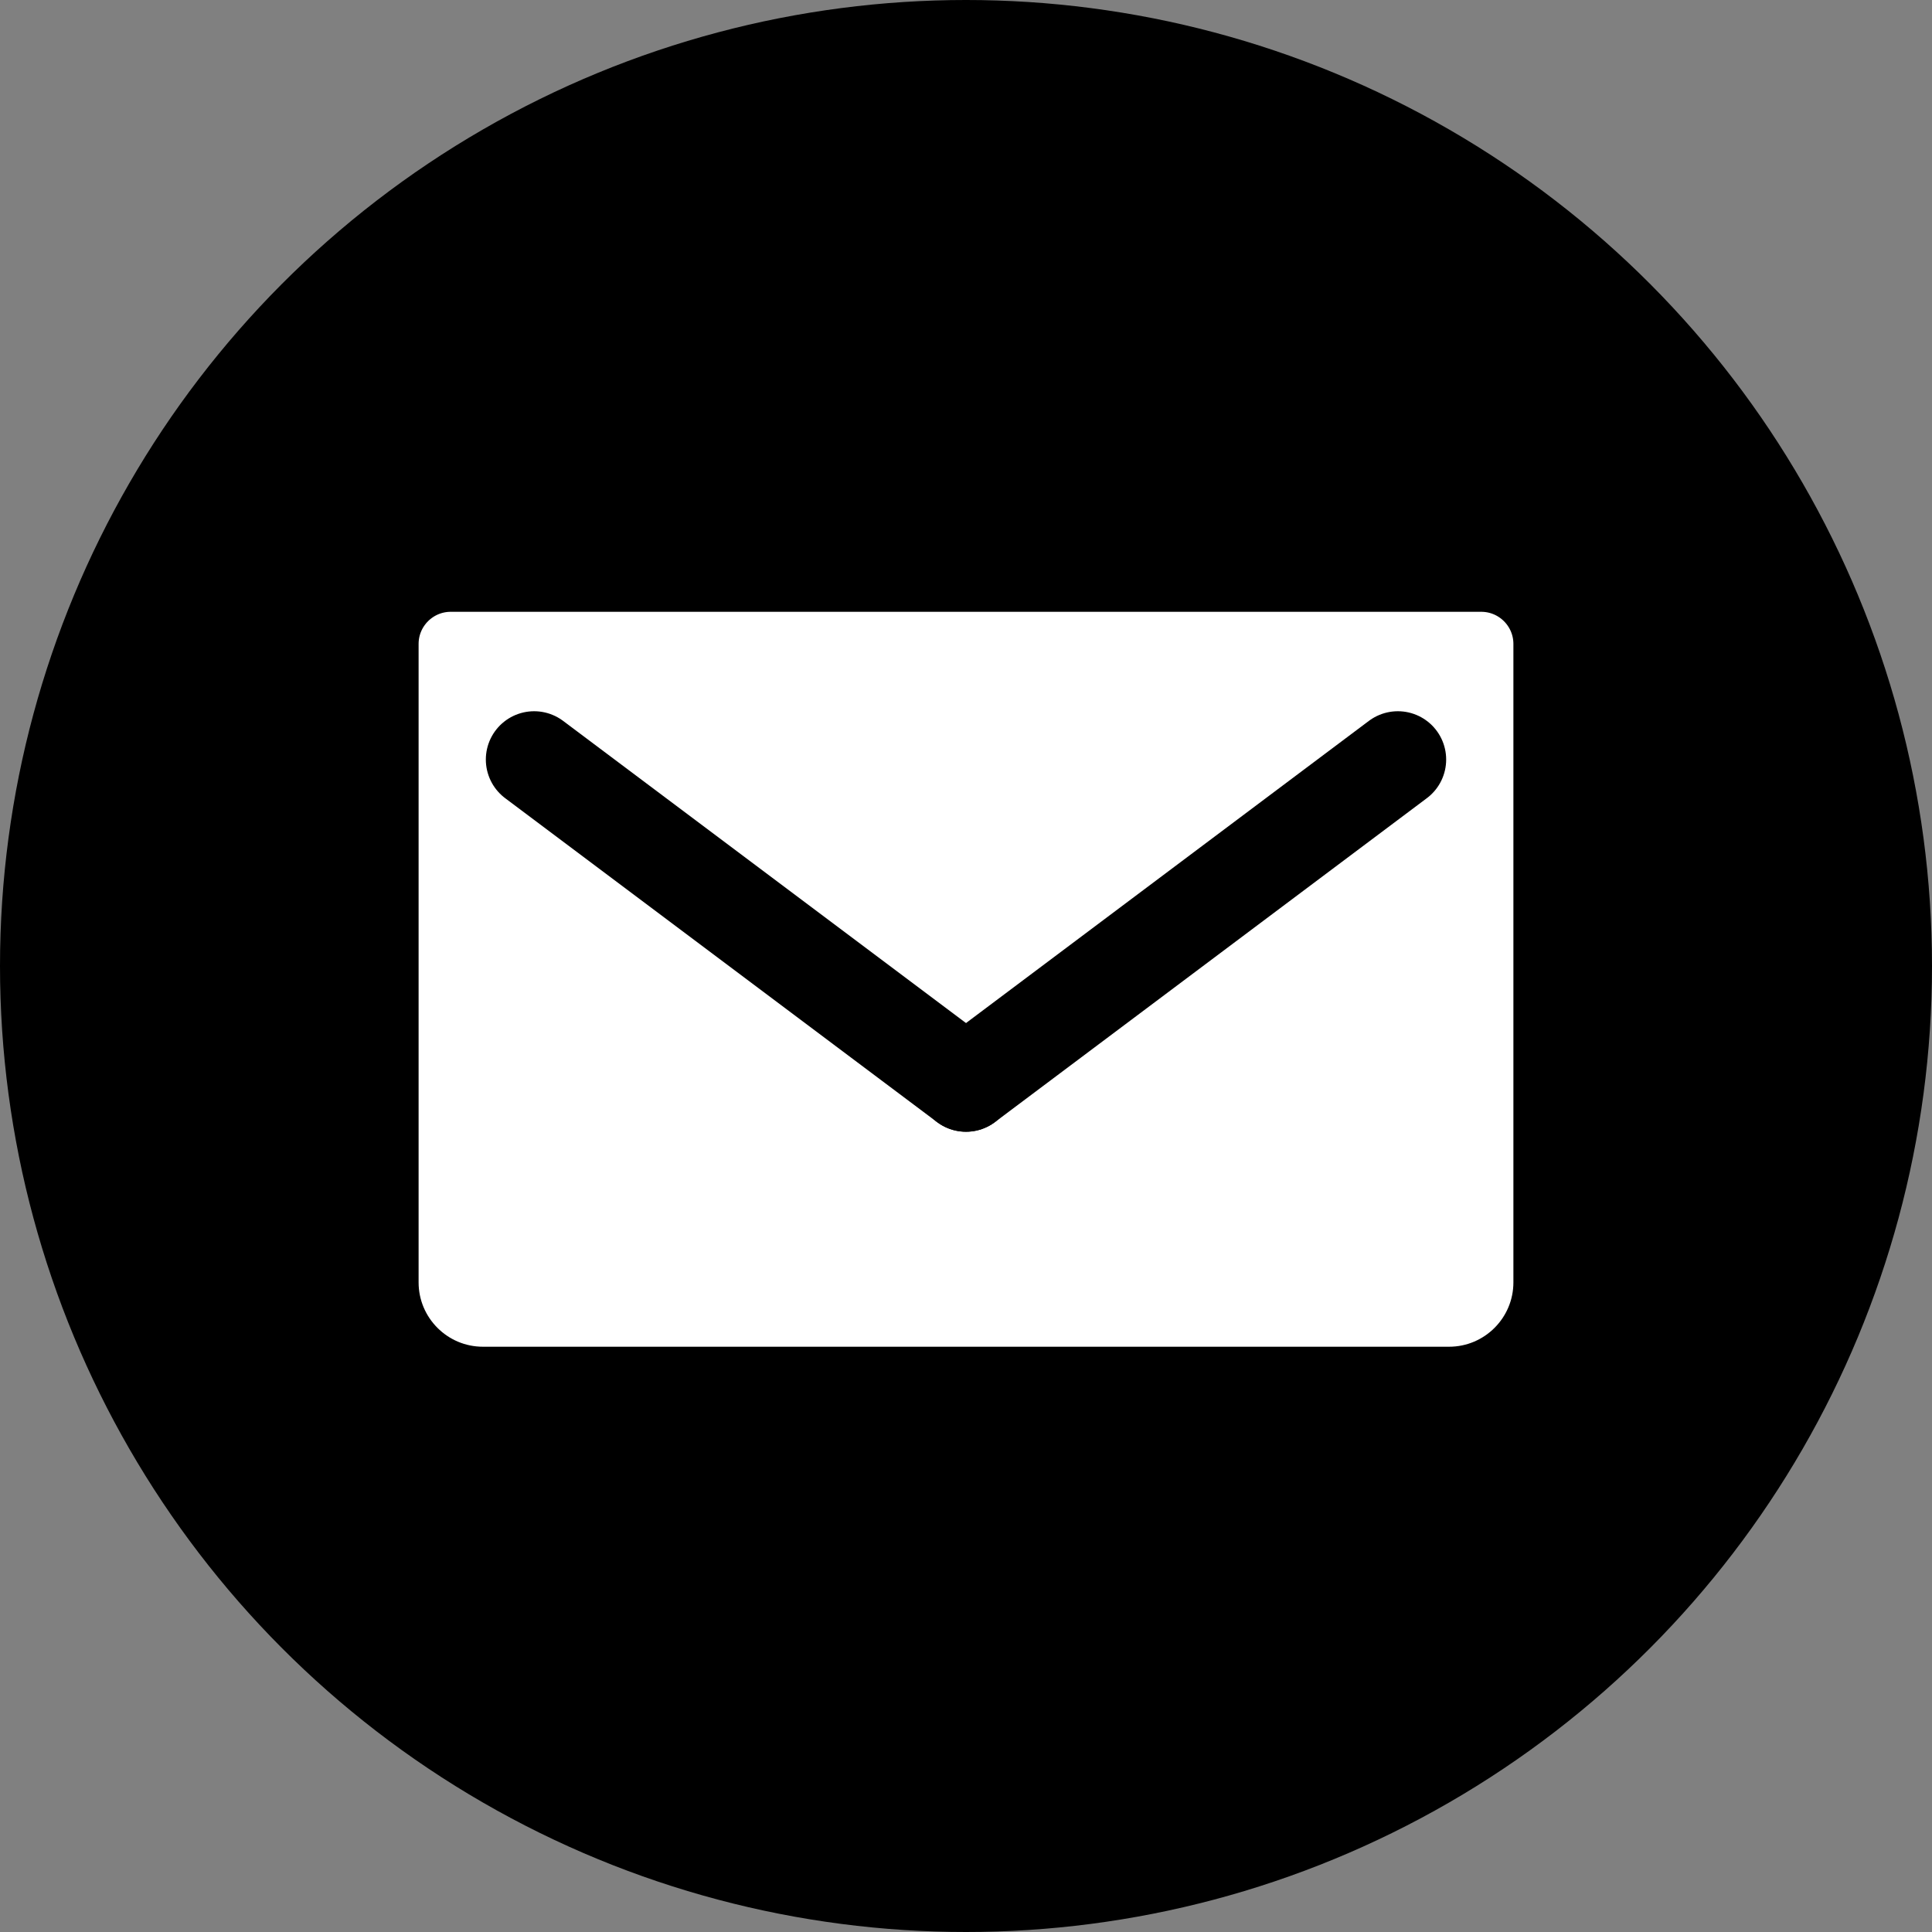 <svg width="60" height="60" viewBox="0 0 60 60" fill="none" xmlns="http://www.w3.org/2000/svg">
<rect x="0" y="0" width="60" height="60" fill="#808080" stroke="none"/>
<circle cx="30" cy="30" r="30" fill="black"/>
<path d="M12 20C12 18.895 12.895 18 14 18H46C47.105 18 48 18.895 48 20V39.824C48 41.48 46.657 42.824 45 42.824H15C13.343 42.824 12 41.48 12 39.824V20Z" fill="white" stroke="black" stroke-width="2"/>
<path d="M43.412 23.588L30 33.647" stroke="black" stroke-width="3" stroke-linecap="round"/>
<path d="M16.588 23.588L30 33.647" stroke="black" stroke-width="3" stroke-linecap="round"/>
</svg>
